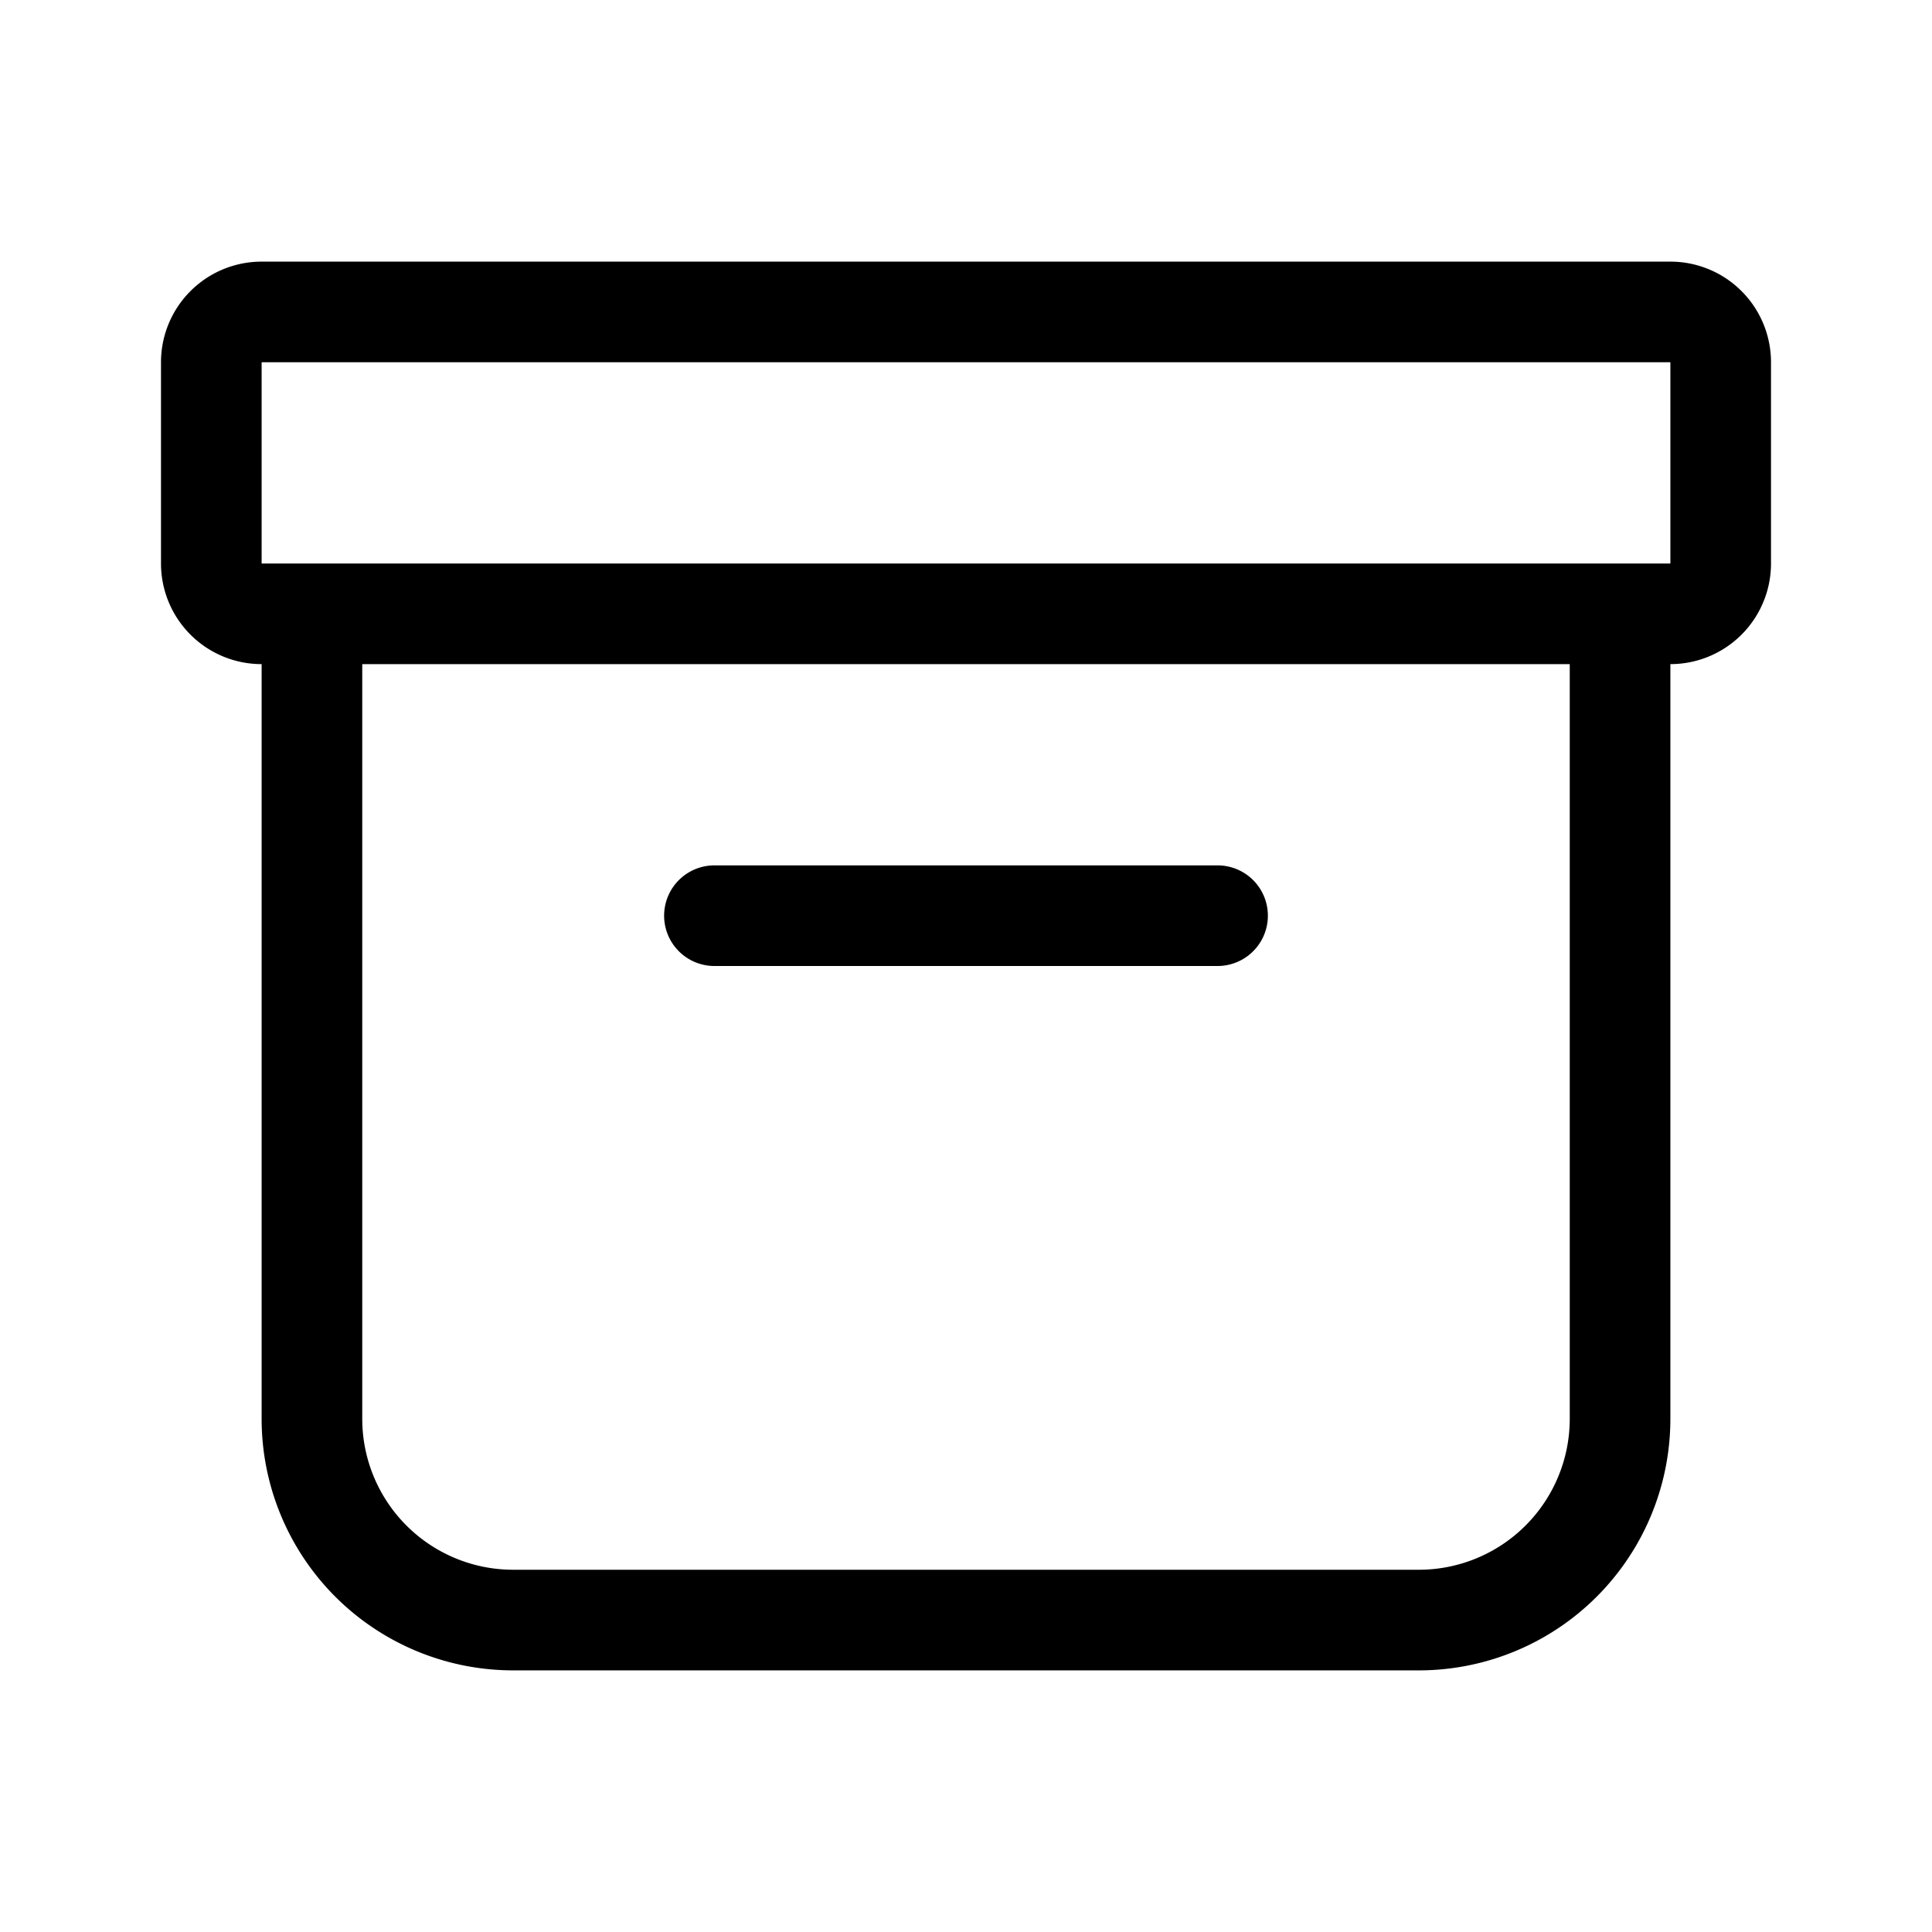 <svg xmlns="http://www.w3.org/2000/svg" width="100%" height="100%" viewBox="-1.6 -1.6 19.2 19.2"><path d="M0 2a1 1 0 011-1h14a1 1 0 011 1v2a1 1 0 01-1 1v7.5a2.5 2.5 0 01-2.5 2.5h-9A2.5 2.5 0 011 12.5V5a1 1 0 01-1-1V2zm2 3v7.5A1.5 1.5 0 003.5 14h9a1.5 1.5 0 001.5-1.5V5H2zm13-3H1v2h14V2zM5 7.5a.5.5 0 01.5-.5h5a.5.5 0 010 1h-5a.5.5 0 01-.5-.5z"/></svg>